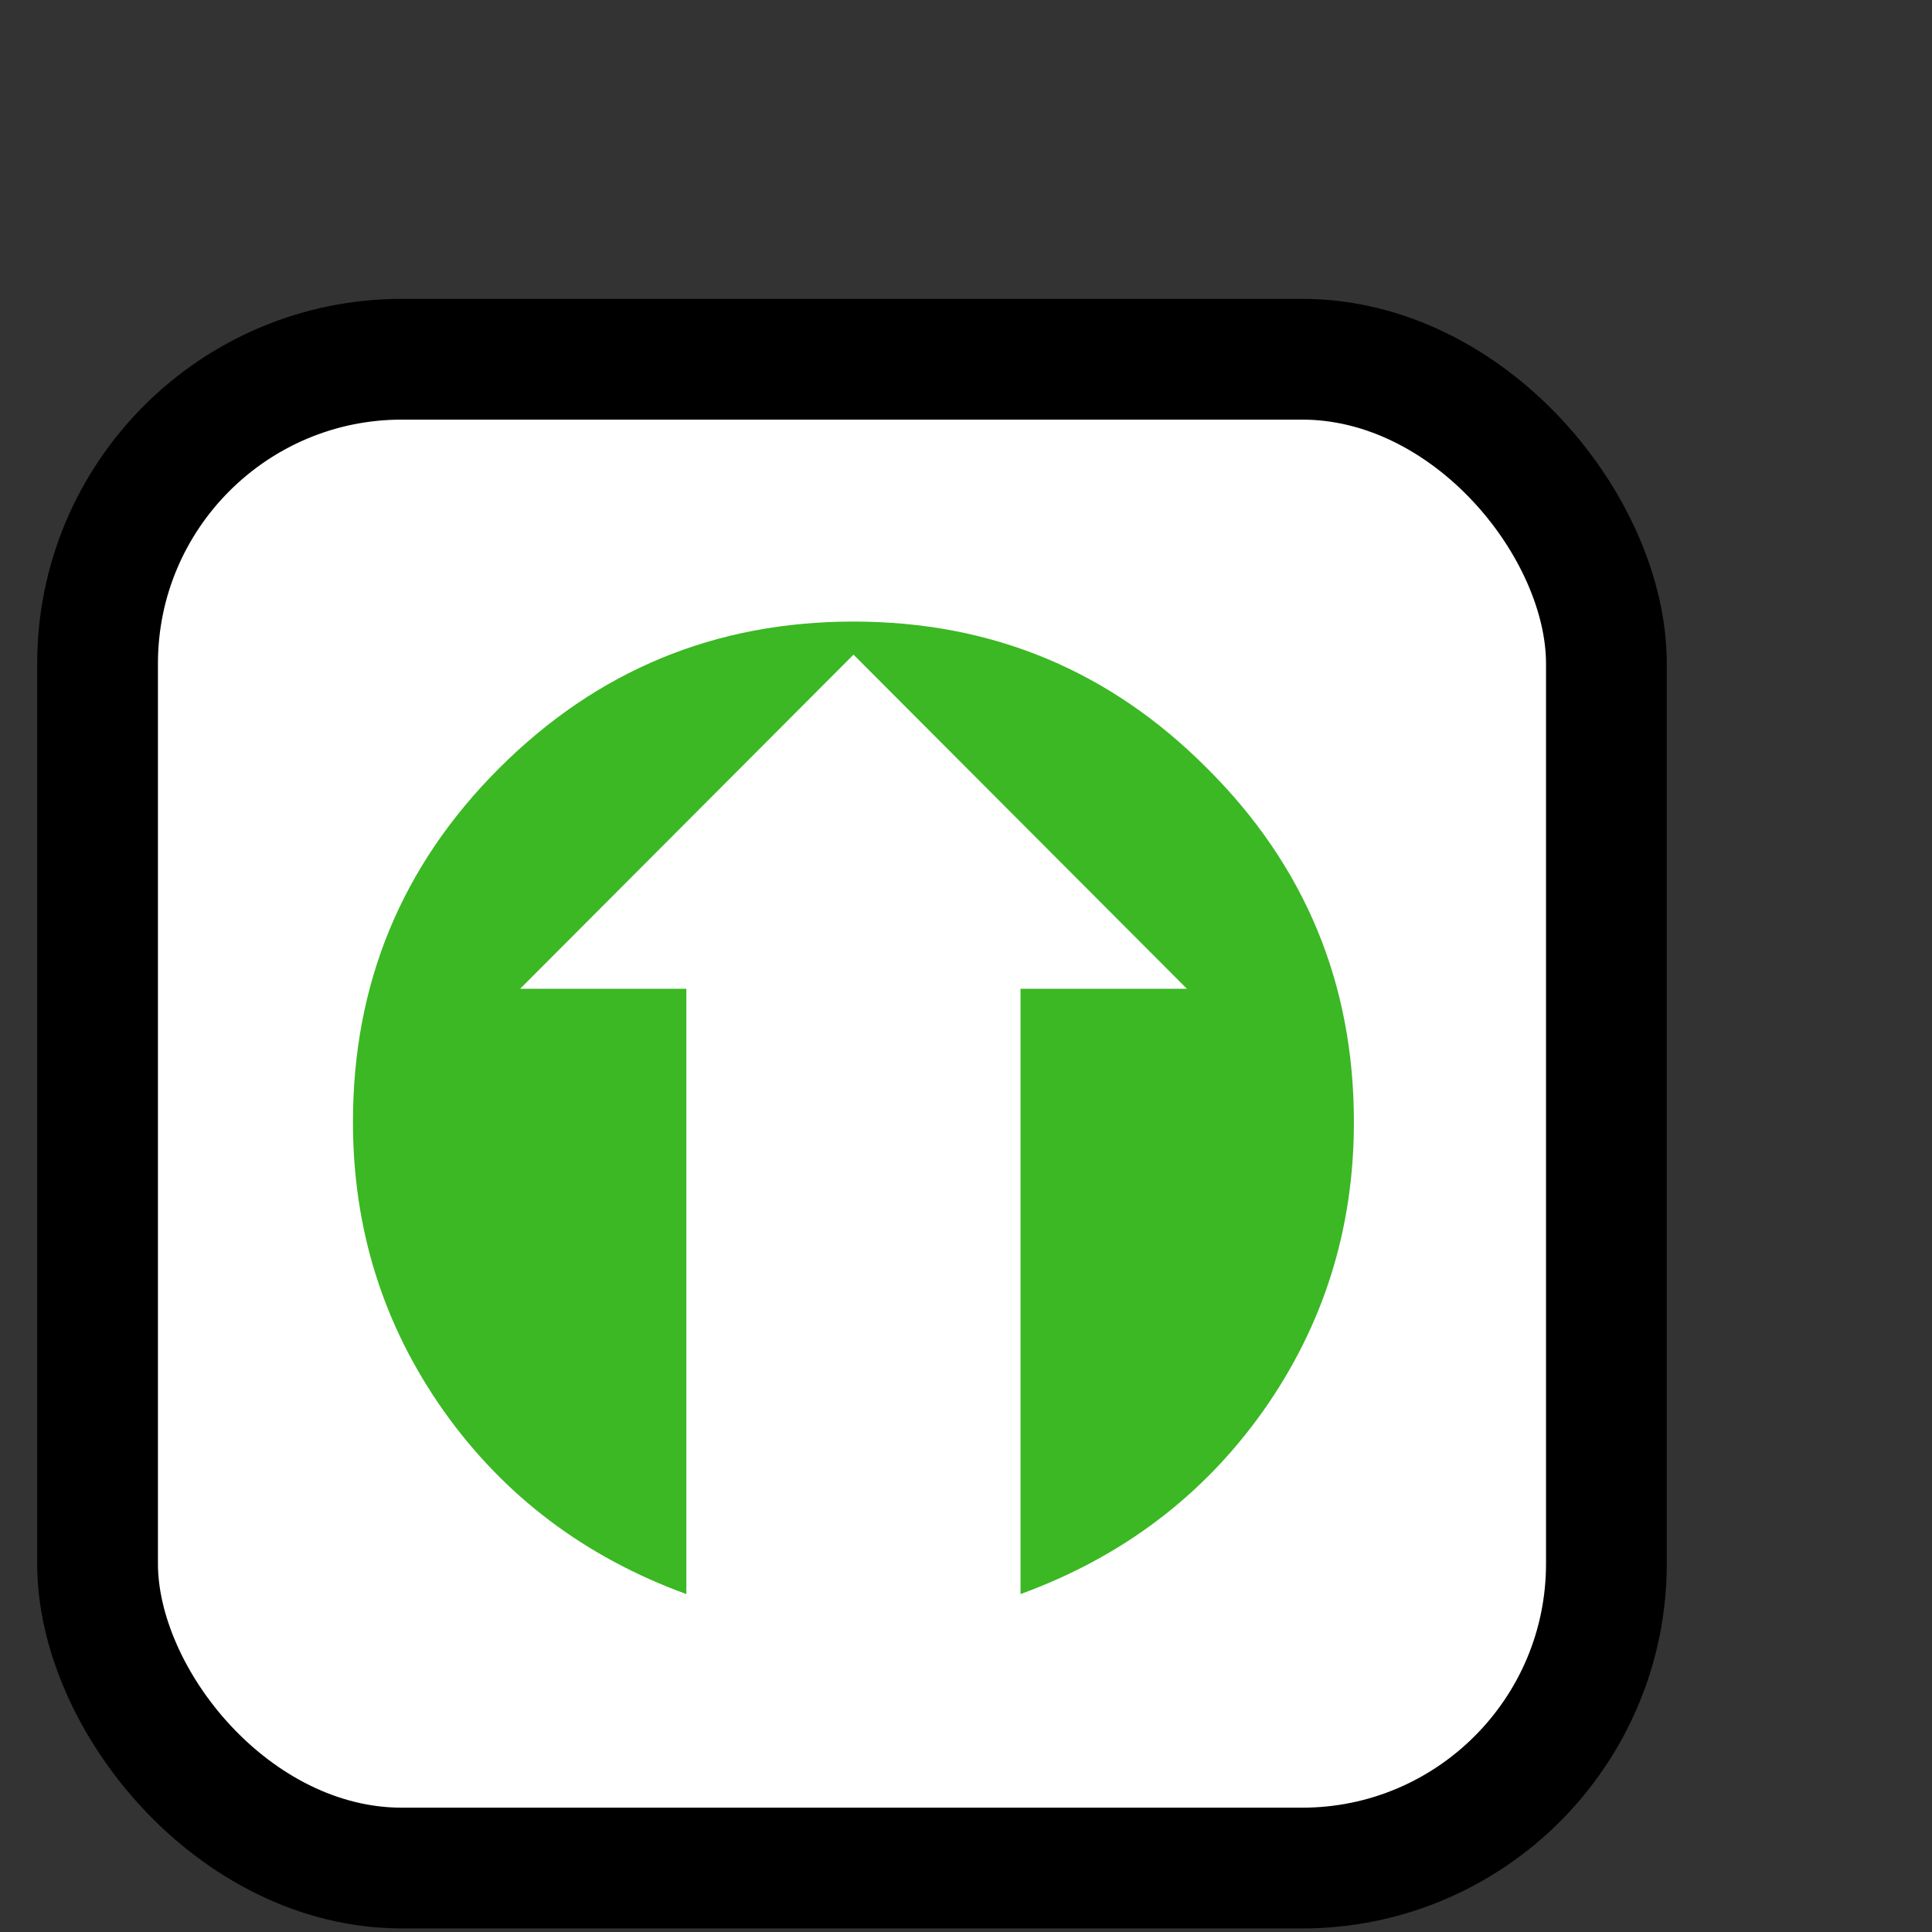 <?xml version="1.0" encoding="UTF-8" standalone="no"?>
<svg
   xmlns:dc="http://purl.org/dc/elements/1.1/"
   xmlns:cc="http://creativecommons.org/ns#"
   xmlns:rdf="http://www.w3.org/1999/02/22-rdf-syntax-ns#"
   xmlns:svg="http://www.w3.org/2000/svg"
   xmlns="http://www.w3.org/2000/svg"
   xmlns:sodipodi="http://sodipodi.sourceforge.net/DTD/sodipodi-0.dtd"
   xmlns:inkscape="http://www.inkscape.org/namespaces/inkscape"
   width="8.466mm"
   height="8.466mm"
   viewBox="0 0 32 32"
   version="1.1"
   id="svg32"
   sodipodi:docname="r_icon_opsmode_atc.svg"
   inkscape:version="1.0 (4035a4fb49, 2020-05-01)">
  <rect x="0" y="0" width="32" height="32" fill="#333333" stroke="none"/>
  <defs
     id="defs36" />
  <sodipodi:namedview
     inkscape:document-rotation="0"
     pagecolor="#ffffff"
     bordercolor="#666666"
     borderopacity="1"
     objecttolerance="10"
     gridtolerance="10"
     guidetolerance="10"
     inkscape:pageopacity="0"
     inkscape:pageshadow="2"
     inkscape:window-width="1920"
     inkscape:window-height="1017"
     id="namedview34"
     showgrid="false"
     inkscape:zoom="13.360628"
     inkscape:cx="36.535026"
     inkscape:cy="4.4552481"
     inkscape:window-x="-8"
     inkscape:window-y="-8"
     inkscape:window-maximized="1"
     inkscape:current-layer="layer6" />
  <g
     inkscape:groupmode="layer"
     id="layer2"
     inkscape:label="Box"
     style="display:inline">
    <rect
       style="fill:#ffffff;fill-opacity:1;fill-rule:evenodd;stroke:#000000;stroke-width:2;stroke-linecap:butt;stroke-linejoin:round;stroke-miterlimit:4;stroke-dasharray:none;stroke-opacity:1"
       id="rect65"
       width="24.991"
       height="24.991"
       x="1.616"
       y="5.95"
       ry="5.041" />
  </g>
  <g
     inkscape:groupmode="layer"
     id="layer6"
     inkscape:label="ATC">
    <g
       style="font-size:22.941px;line-height:1.25;font-family:sans-serif;-inkscape-font-specification:'sans-serif, Normal';fill:#3bb823;fill-opacity:1;stroke-width:0.86"
       id="text1284"
       aria-label="Ý">
      <path
         id="path847"
         style="font-style:normal;font-variant:normal;font-weight:normal;font-stretch:normal;font-family:Wingdings;-inkscape-font-specification:Wingdings;fill:#3bb823;fill-opacity:1;stroke-width:0.86"
         d="M 11.368,16.377 V 26.403 Q 8.848,25.484 7.347,23.367 5.846,21.239 5.846,18.584 q 0,-3.439 2.42,-5.858 2.431,-2.431 5.87,-2.431 3.439,0 5.858,2.431 2.431,2.42 2.431,5.858 0,2.655 -1.501,4.783 -1.501,2.117 -4.021,3.036 V 16.377 h 2.756 l -5.522,-5.534 -5.522,5.534 z" />
    </g>
  </g>
</svg>

